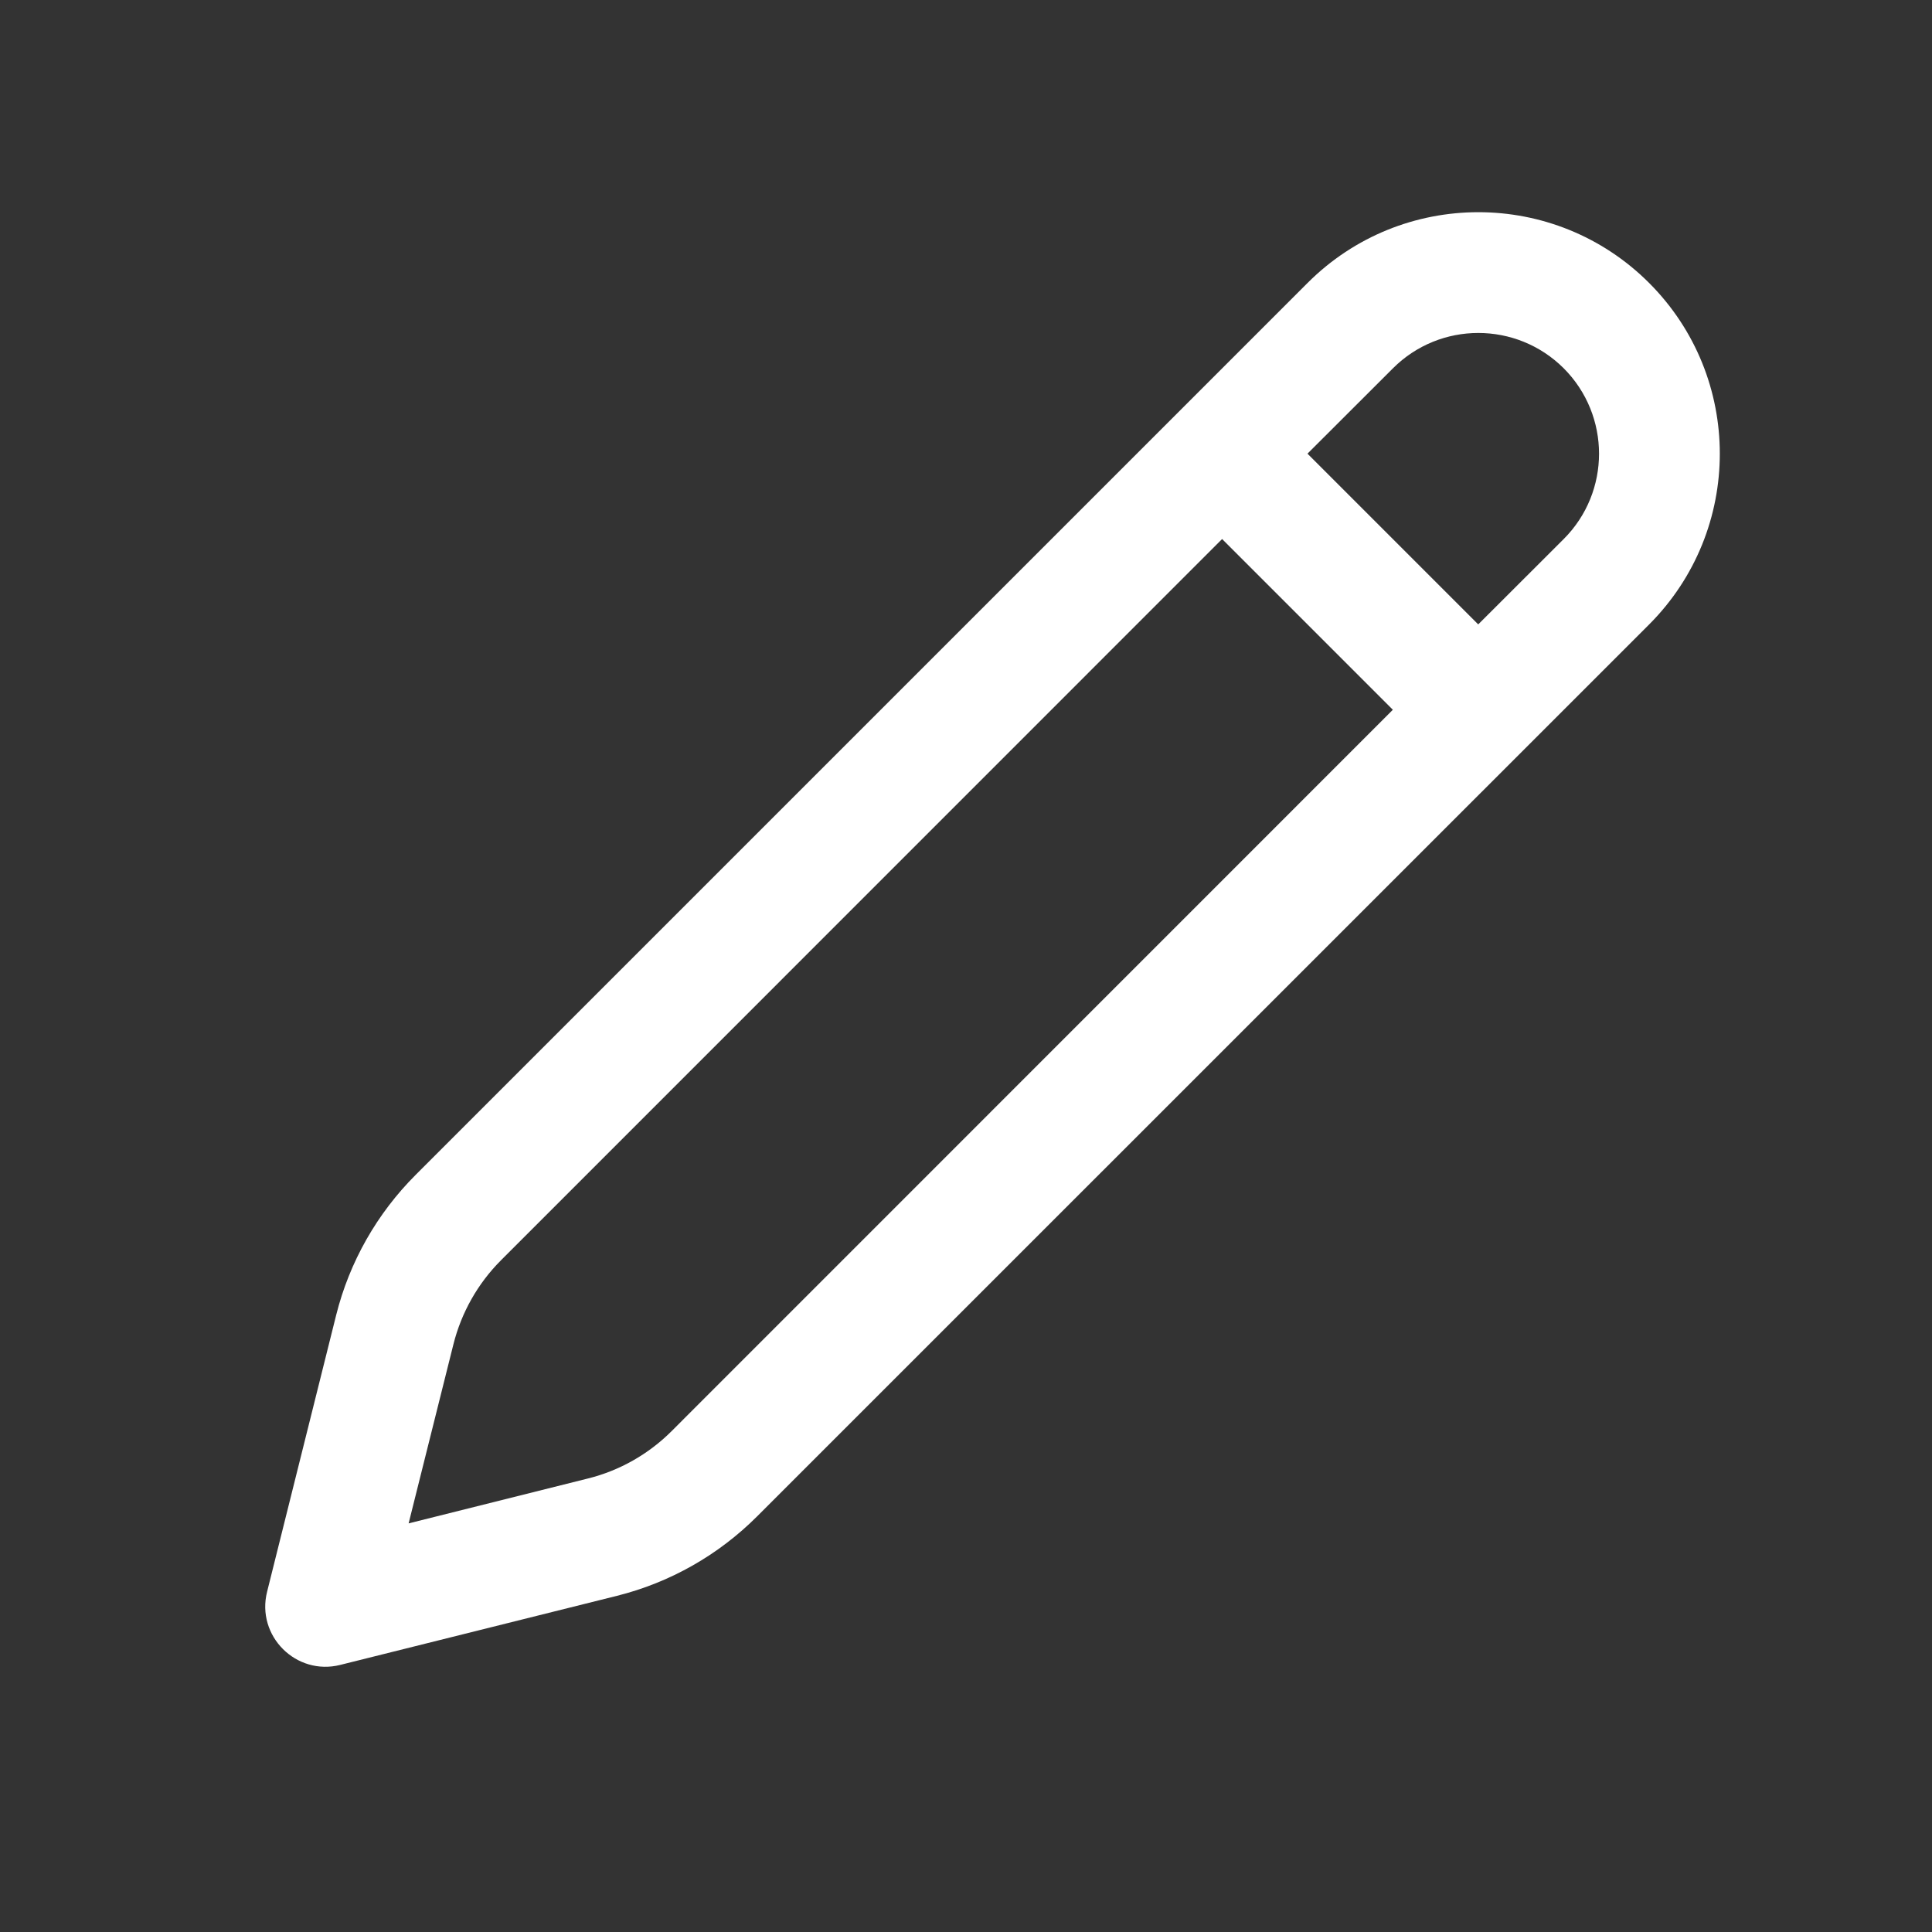 <svg width="16" height="16" viewBox="0 0 16 16" fill="none" xmlns="http://www.w3.org/2000/svg">
<rect x="0" y="0" width="16" height="16" fill="#333333" stroke="none"/>
<path d="M13.657 2.343C14.438 3.124 14.438 4.39 13.657 5.172L6.27 12.558C5.95 12.878 5.549 13.106 5.109 13.216L2.818 13.788C2.452 13.88 2.12 13.548 2.212 13.182L2.784 10.891C2.894 10.451 3.122 10.05 3.442 9.73L10.829 2.343C11.61 1.562 12.876 1.562 13.657 2.343ZM10.121 4.464L4.149 10.437C3.957 10.629 3.821 10.87 3.755 11.133L3.384 12.616L4.866 12.245C5.13 12.18 5.371 12.043 5.563 11.851L11.535 5.878L10.121 4.464ZM11.536 3.05L10.828 3.757L12.242 5.171L12.95 4.464C13.34 4.074 13.34 3.441 12.95 3.05C12.559 2.66 11.926 2.66 11.536 3.05Z" fill="white"/>
</svg>
